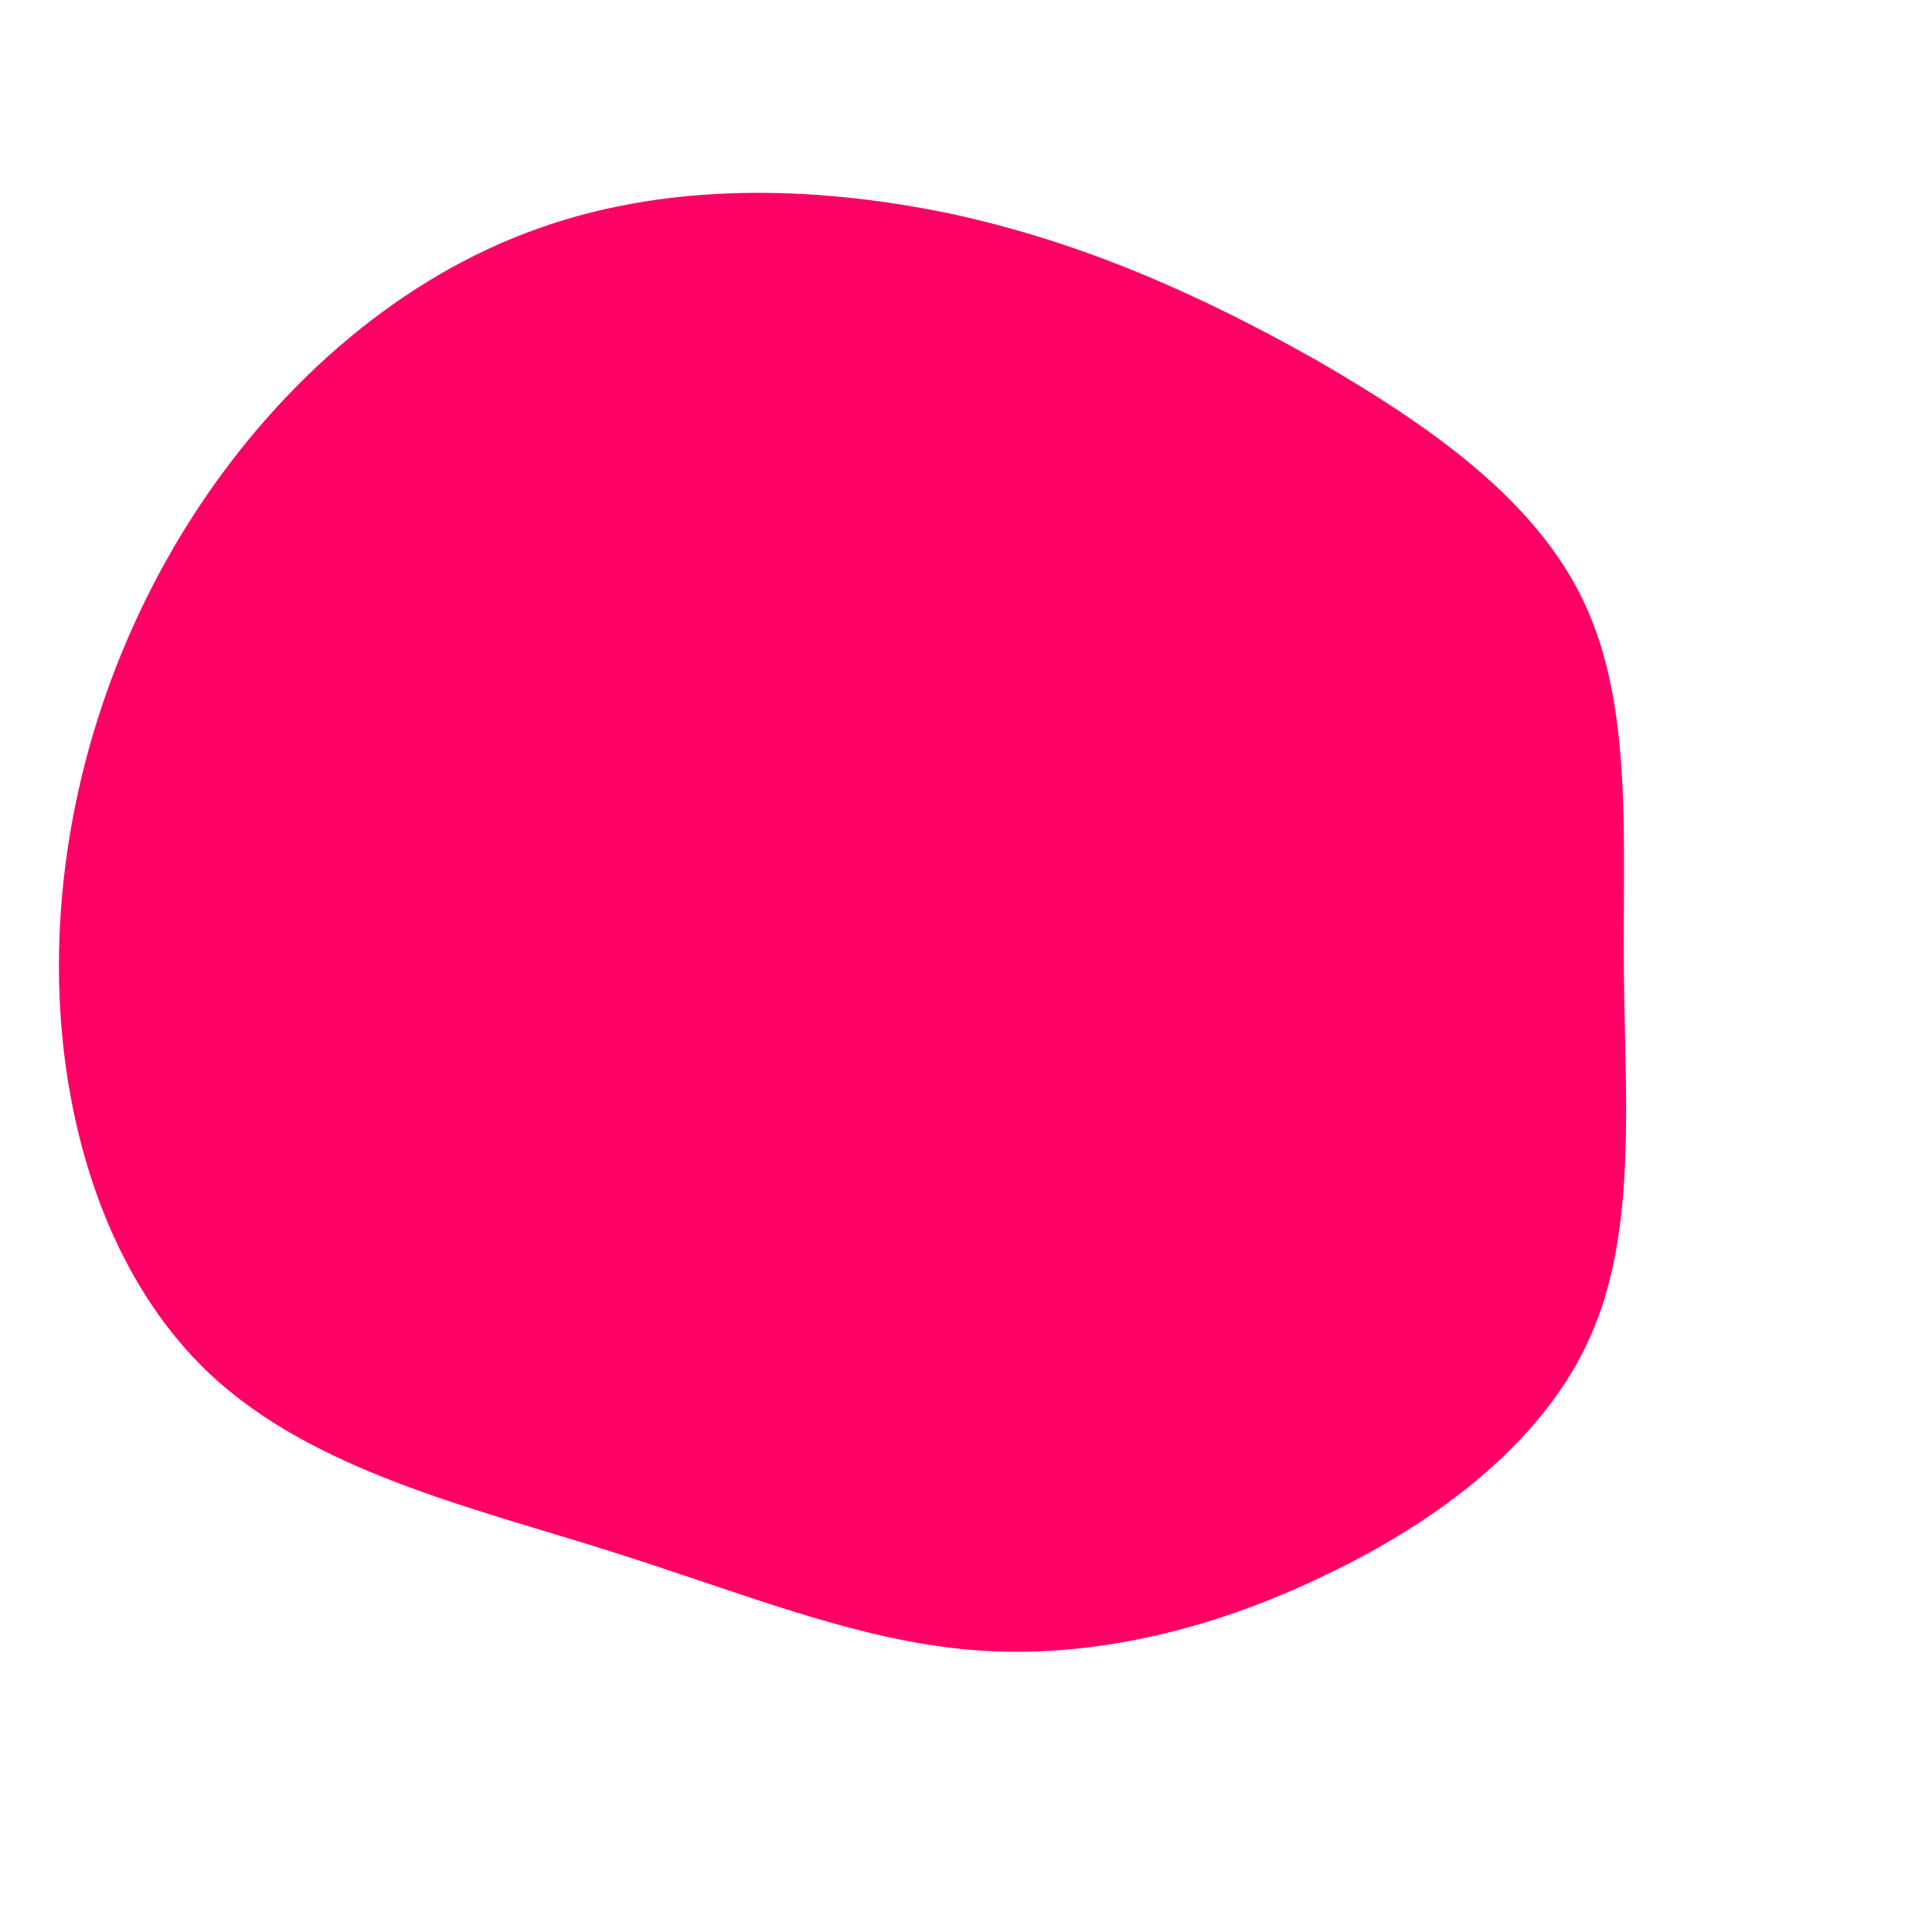 <?xml version="1.0" standalone="no"?>
<svg viewBox="0 0 200 200" xmlns="http://www.w3.org/2000/svg">
  <path fill="#FF0066" d="M36.3,-62.7C47.9,-56,59,-48.3,64,-37.6C69,-27,68,-13.5,68.1,0.1C68.2,13.6,69.5,27.3,64.7,38.2C59.9,49.2,48.9,57.5,37.1,63.1C25.3,68.8,12.7,71.8,0.6,70.8C-11.5,69.8,-23.1,64.9,-37.1,60.5C-51,56.1,-67.5,52.3,-78.2,42.3C-88.9,32.3,-93.9,16.1,-93.9,0C-93.9,-16.2,-89,-32.4,-80.4,-46C-71.8,-59.6,-59.5,-70.6,-45.5,-75.9C-31.4,-81.3,-15.7,-80.8,-1.7,-77.9C12.3,-74.9,24.6,-69.3,36.3,-62.7Z" transform="translate(100 100)" />
</svg>

